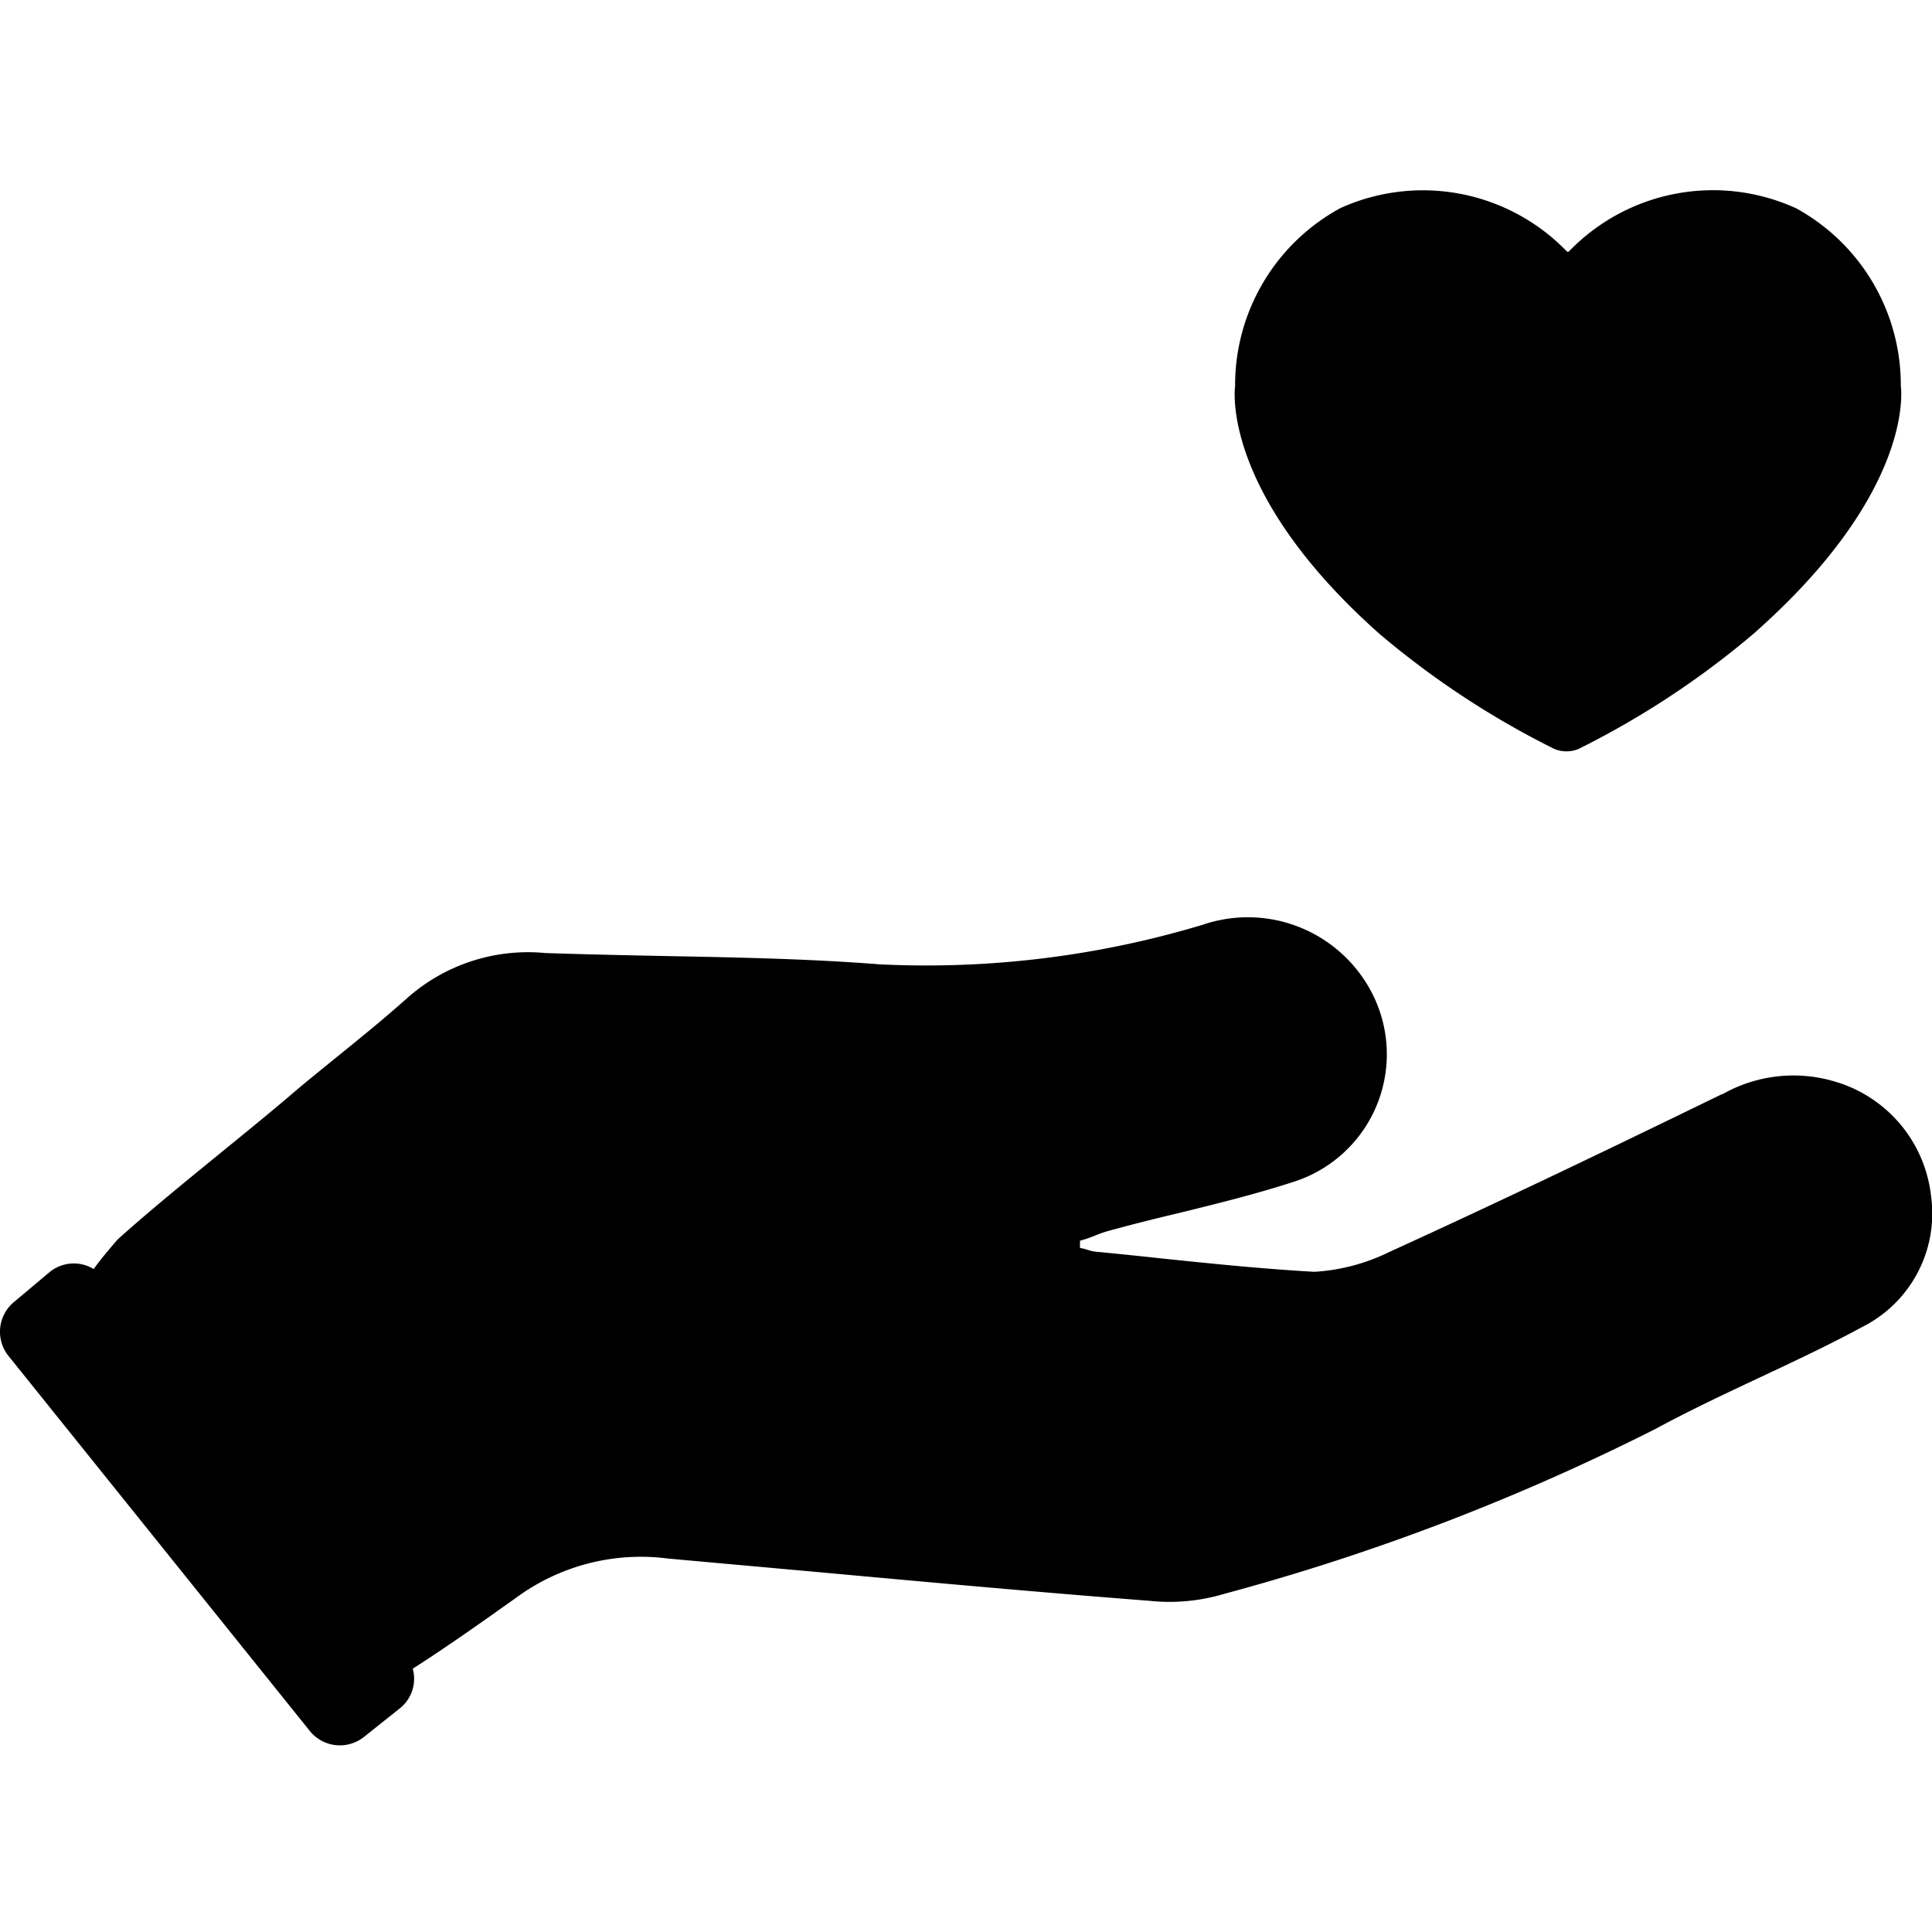 <svg data-tags="hand,heart,love,customer" xmlns="http://www.w3.org/2000/svg" viewBox="0 0 14 14"><path d="M13.011 1.507a1.46 1.46 0 01.763 1.291s.117.751-1.068 1.795a6.277 6.277 0 01-1.267.834.229.229 0 01-.176 0 6.276 6.276 0 01-1.267-.834C8.834 3.561 8.95 2.798 8.95 2.798a1.46 1.46 0 01.763-1.29 1.45 1.45 0 011.643.316h.011a1.45 1.45 0 011.643-.317zM12.48 7.93a1.043 1.043 0 01.818-.092.976.976 0 01.695.828.92.92 0 01-.501.951c-.245.133-.496.25-.747.368s-.5.235-.746.368A16.32 16.32 0 018.87 11.55a1.381 1.381 0 01-.542.05c-.801-.062-1.603-.135-2.4-.208l-1.086-.098a1.525 1.525 0 00-1.105.286c-.245.174-.49.348-.746.512a.274.274 0 01-.092.286l-.256.204a.28.28 0 01-.399-.04L.065 9.83a.28.28 0 01.041-.399l.256-.215a.277.277 0 01.317-.02c.051-.072.112-.143.174-.215.24-.215.49-.418.74-.622.167-.136.333-.271.497-.41.116-.1.236-.196.356-.294.166-.134.333-.27.493-.412a1.318 1.318 0 011.012-.337c.294.01.589.016.883.022.517.01 1.033.02 1.54.06a6.95 6.95 0 002.342-.287 1.011 1.011 0 011.176.409.97.97 0 01-.512 1.452c-.276.09-.56.16-.845.23-.169.04-.337.082-.504.128-.036.01-.07.023-.102.036s-.067.025-.103.035v.052c.019.003.036.008.053.013a.315.315 0 00.09.017q.206.02.41.042c.38.04.76.079 1.145.101a1.421 1.421 0 00.542-.143c.807-.368 1.615-.756 2.413-1.145z"/></svg>
